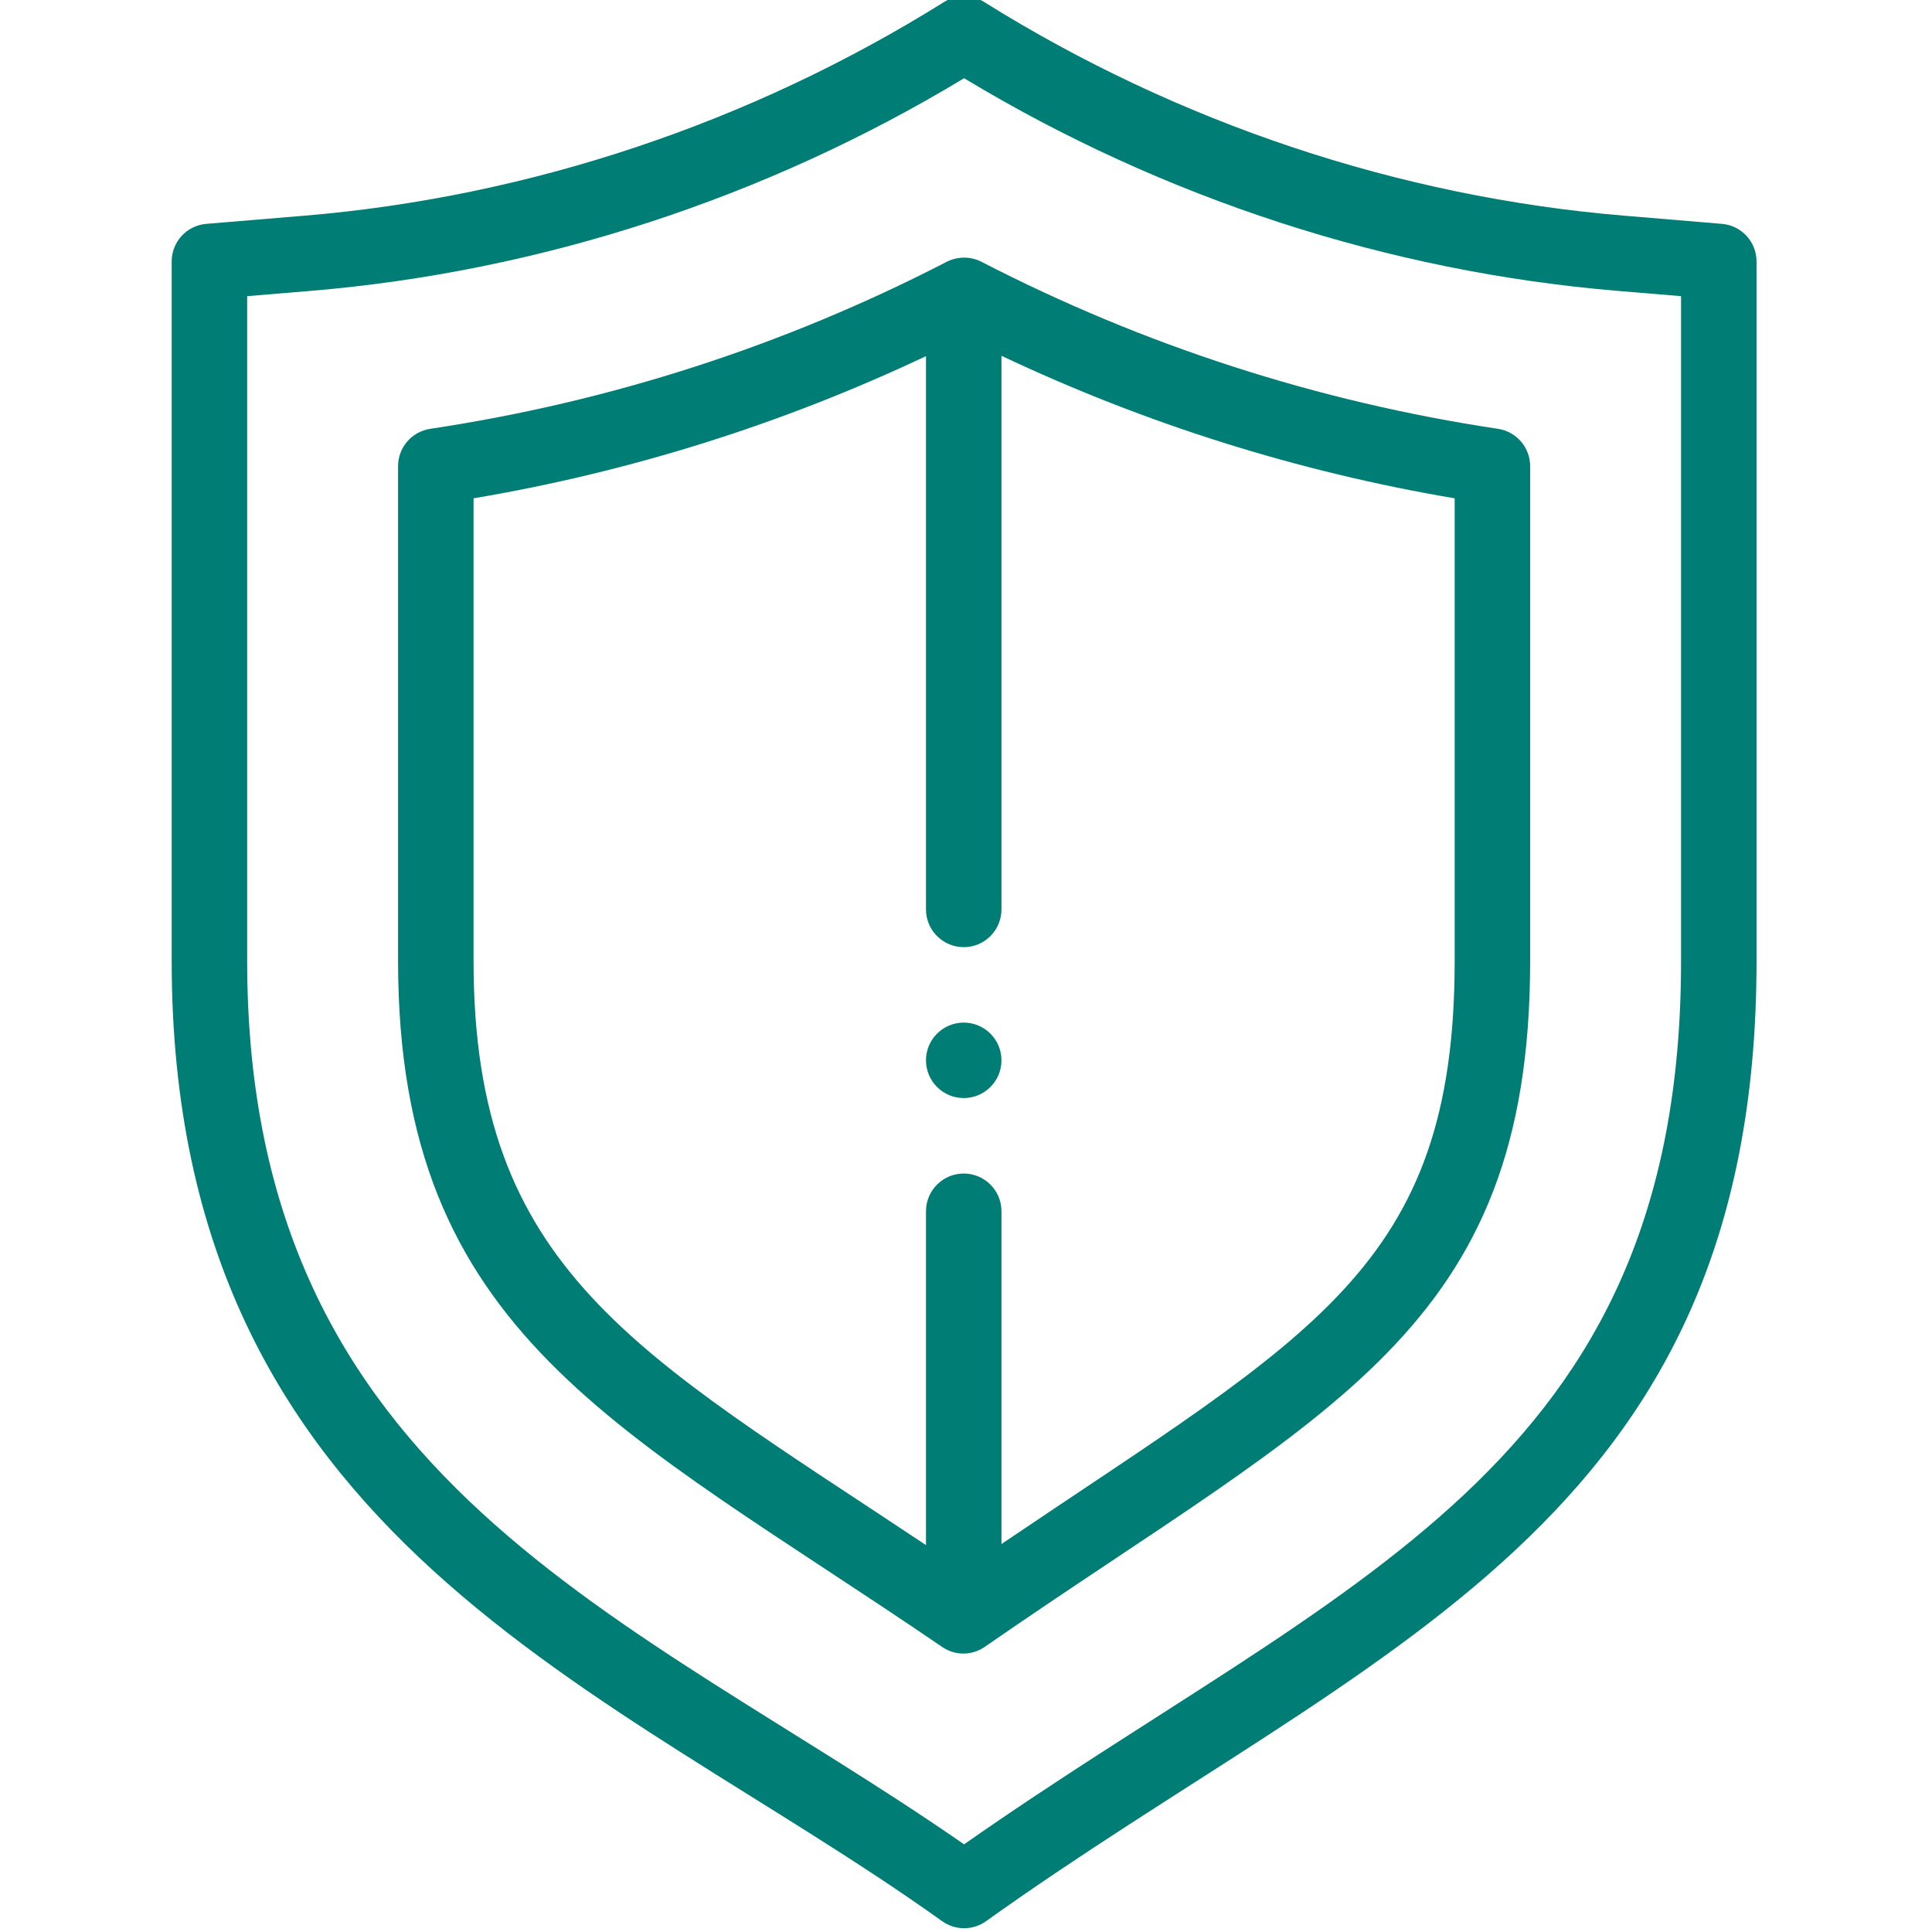 <?xml version="1.0" encoding="UTF-8"?> <svg xmlns="http://www.w3.org/2000/svg" width="45" height="45" viewBox="0 0 45 45" fill="none"><g clip-path="url(#clip0)"><path d="M22.447 25.576C22.932 25.576 23.326 25.182 23.326 24.697C23.326 24.212 22.932 23.818 22.447 23.818C21.962 23.818 21.568 24.212 21.568 24.697C21.568 25.182 21.962 25.576 22.447 25.576Z" fill="#007D74"></path><path d="M21.945 44.748C22.098 44.858 22.277 44.912 22.456 44.912C22.635 44.912 22.814 44.858 22.967 44.748C31.922 38.352 40.913 35.545 40.913 22.384V6.09C40.913 5.633 40.563 5.252 40.107 5.214L37.823 5.023C32.586 4.587 27.433 2.865 22.922 0.046C22.637 -0.132 22.275 -0.132 21.99 0.046C17.479 2.865 12.326 4.587 7.089 5.024L4.805 5.214C4.349 5.252 3.999 5.633 3.999 6.09V22.384C3.999 35.916 14.253 39.254 21.945 44.748ZM5.757 6.898L7.235 6.775C12.571 6.33 17.821 4.621 22.456 1.822C27.091 4.621 32.341 6.33 37.677 6.775L39.155 6.898V22.384C39.155 34.252 31.248 36.798 22.455 42.958C14.738 37.601 5.757 34.561 5.757 22.384V6.898Z" fill="#007D74"></path><path d="M21.944 38.36C22.263 38.578 22.665 38.562 22.968 38.337C30.925 32.83 35.64 31.018 35.64 22.385V10.857C35.64 10.422 35.321 10.053 34.891 9.988C30.685 9.356 26.637 8.047 22.859 6.097C22.587 5.957 22.264 5.975 22.014 6.117C18.247 8.056 14.212 9.359 10.021 9.988C9.591 10.053 9.272 10.422 9.272 10.857V22.385C9.272 31.099 14.436 33.237 21.944 38.36ZM11.03 11.607C14.686 10.989 18.221 9.876 21.568 8.295V21.182C21.568 21.667 21.962 22.061 22.447 22.061C22.933 22.061 23.326 21.667 23.326 21.182V8.287C26.679 9.872 30.22 10.987 33.882 11.607V22.385C33.882 29.53 30.535 31.087 23.326 35.963V28.213C23.326 27.727 22.933 27.334 22.447 27.334C21.962 27.334 21.568 27.727 21.568 28.213V35.988C14.833 31.504 11.03 29.588 11.03 22.385V11.607Z" fill="#007D74"></path></g><defs><clipPath id="clip0"><rect width="44.912" height="45" fill="white"></rect></clipPath></defs></svg> 